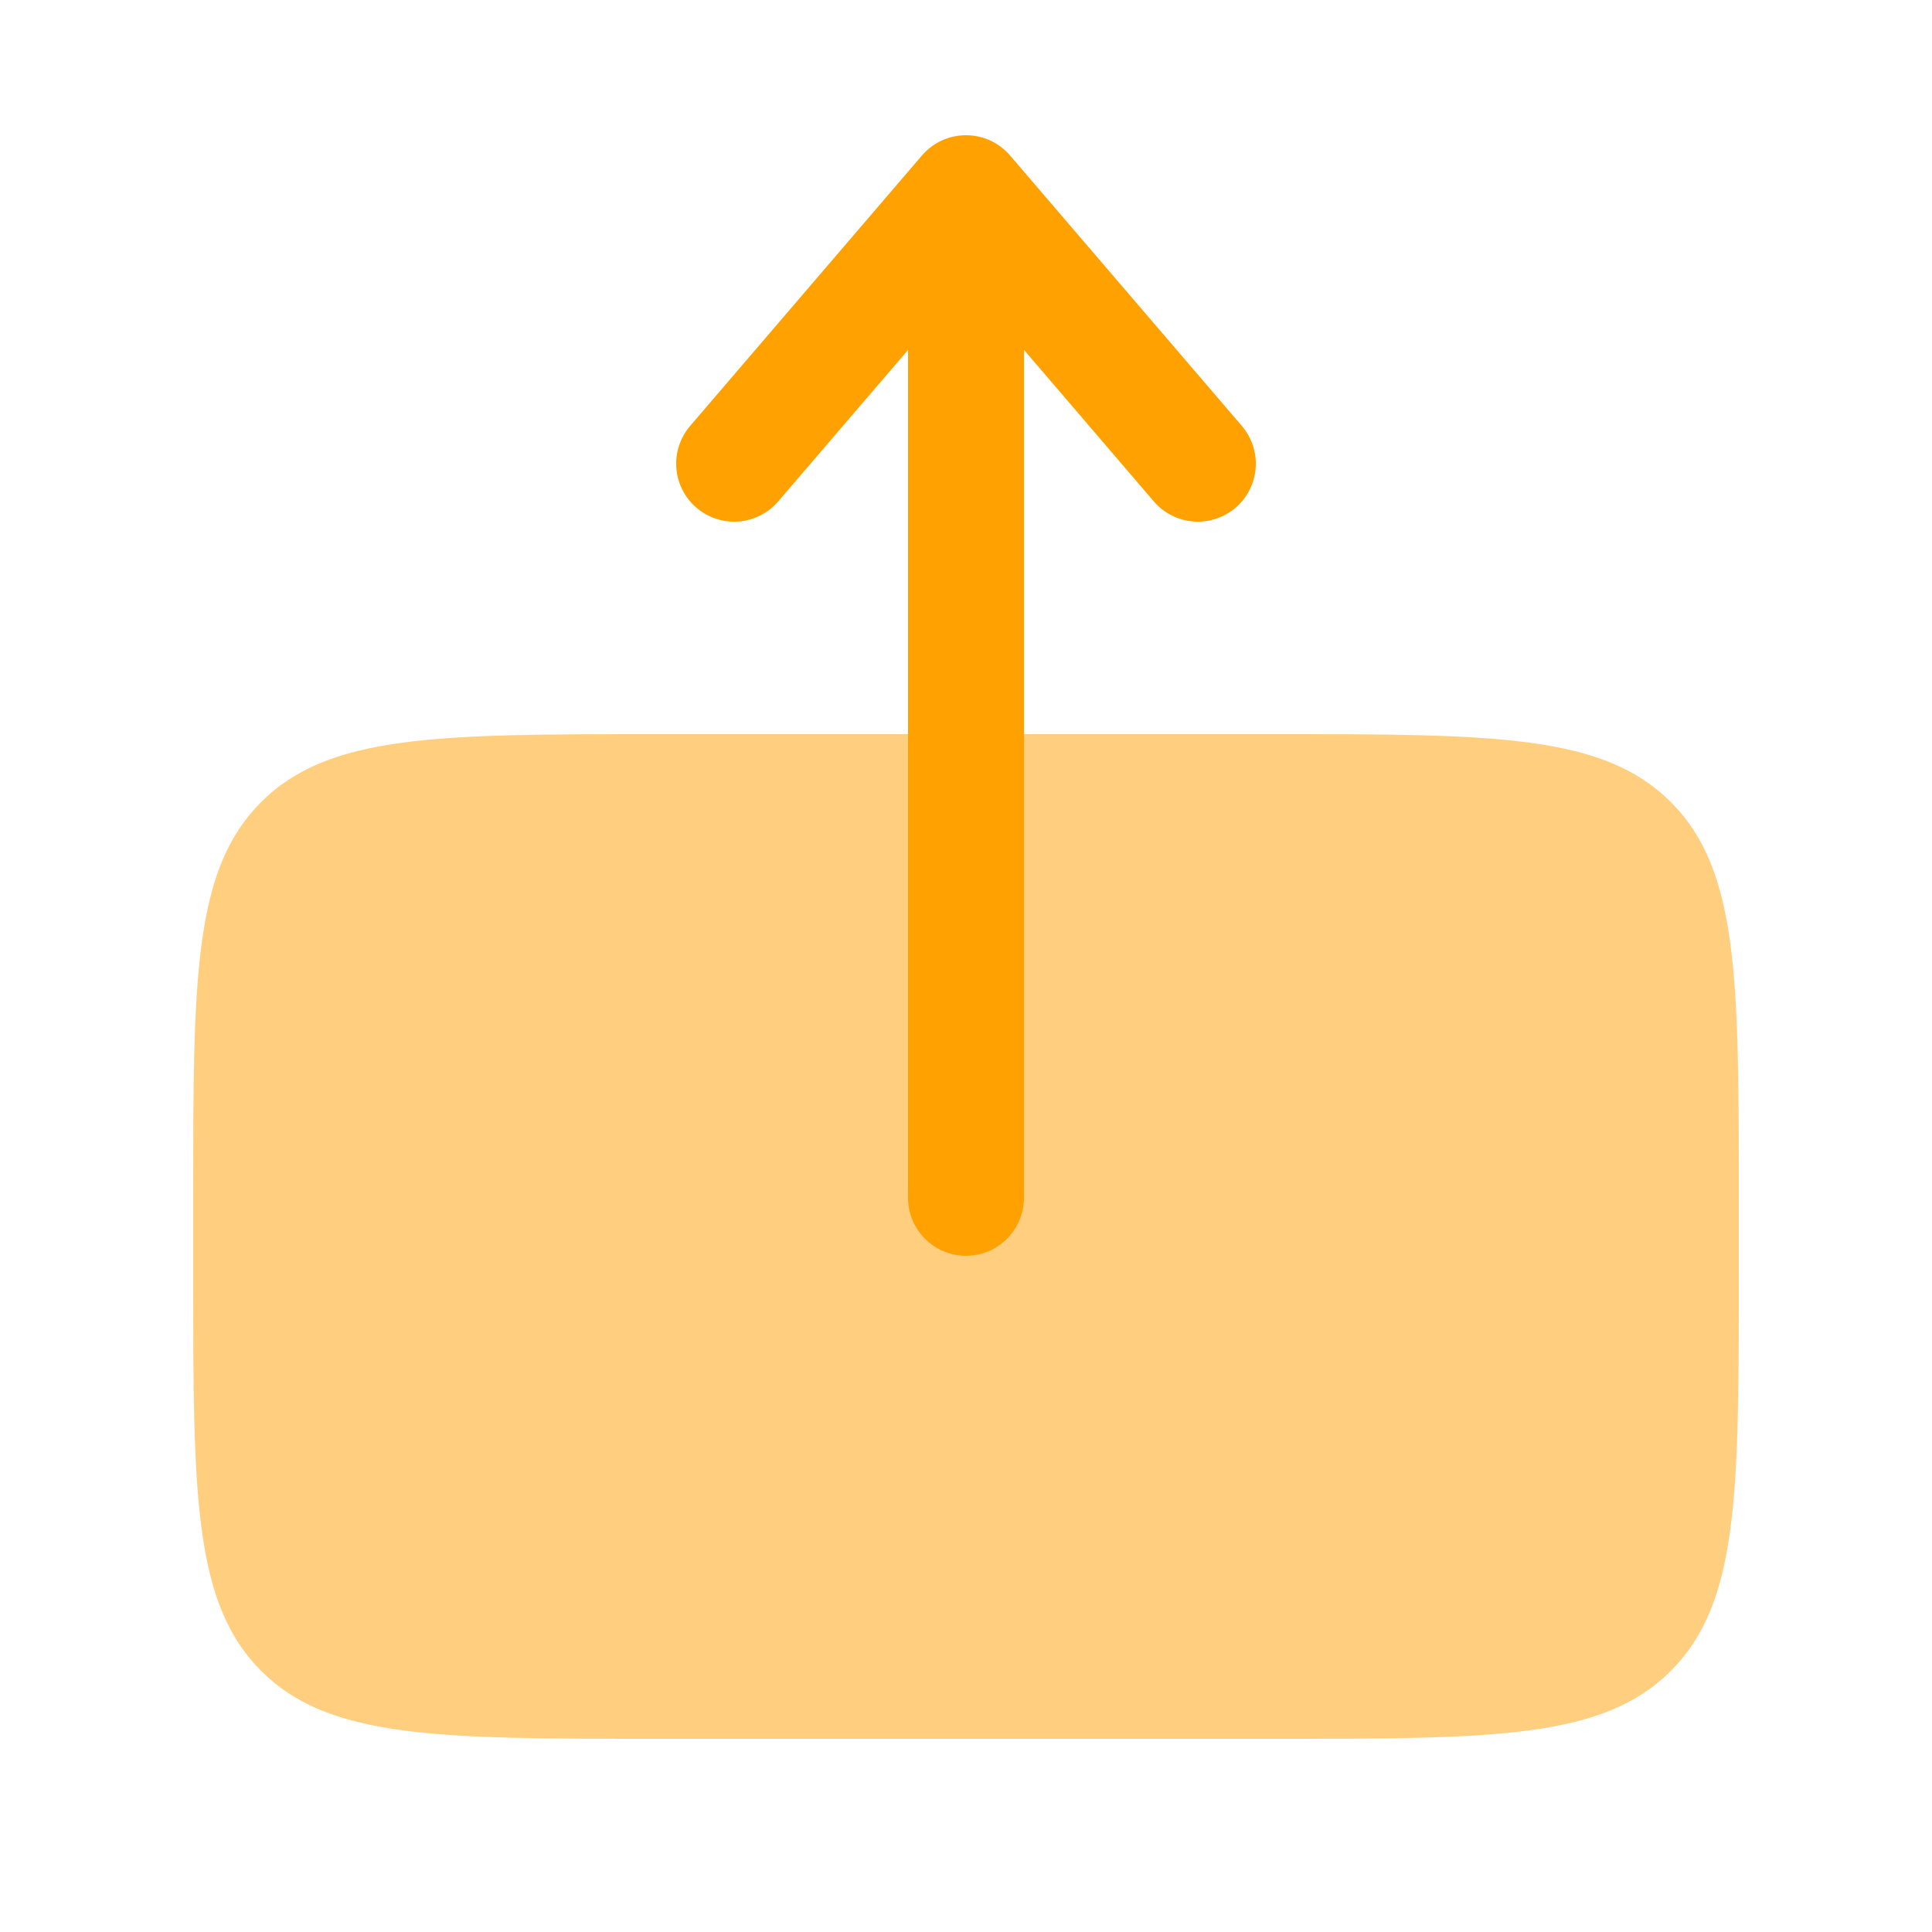 <svg xmlns="http://www.w3.org/2000/svg" width="25" height="25" viewBox="0 0 25 25" fill="none">
  <path opacity="0.5" d="M22.5 16.5V15.5C22.5 12.671 22.5 11.258 21.621 10.379C20.742 9.5 19.328 9.5 16.5 9.5H8.5C5.67 9.5 4.257 9.5 3.378 10.38C2.5 11.257 2.5 12.67 2.5 15.498V16.5C2.5 19.328 2.5 20.742 3.379 21.621C4.257 22.5 5.672 22.5 8.5 22.5H16.5C19.328 22.5 20.743 22.5 21.621 21.621C22.5 20.742 22.5 19.328 22.5 16.5Z" fill="#FFA101"/>
  <path fill-rule="evenodd" clip-rule="evenodd" d="M12.5 16.25C12.699 16.25 12.89 16.171 13.03 16.03C13.171 15.89 13.25 15.699 13.25 15.5V4.527L14.93 6.488C15.059 6.639 15.244 6.733 15.442 6.748C15.64 6.764 15.837 6.699 15.988 6.57C16.139 6.441 16.233 6.256 16.248 6.058C16.264 5.86 16.199 5.663 16.07 5.512L13.07 2.012C13 1.93 12.912 1.864 12.814 1.818C12.715 1.773 12.608 1.75 12.5 1.75C12.392 1.75 12.285 1.773 12.186 1.818C12.088 1.864 12 1.93 11.93 2.012L8.93 5.512C8.866 5.587 8.817 5.674 8.787 5.767C8.756 5.861 8.744 5.96 8.752 6.058C8.759 6.156 8.786 6.252 8.831 6.34C8.876 6.428 8.937 6.506 9.012 6.57C9.087 6.634 9.174 6.683 9.267 6.713C9.361 6.744 9.46 6.756 9.558 6.748C9.656 6.741 9.752 6.714 9.84 6.669C9.928 6.624 10.006 6.563 10.07 6.488L11.75 4.528V15.5C11.75 15.914 12.086 16.25 12.5 16.25Z" fill="#FFA101"/>
</svg>